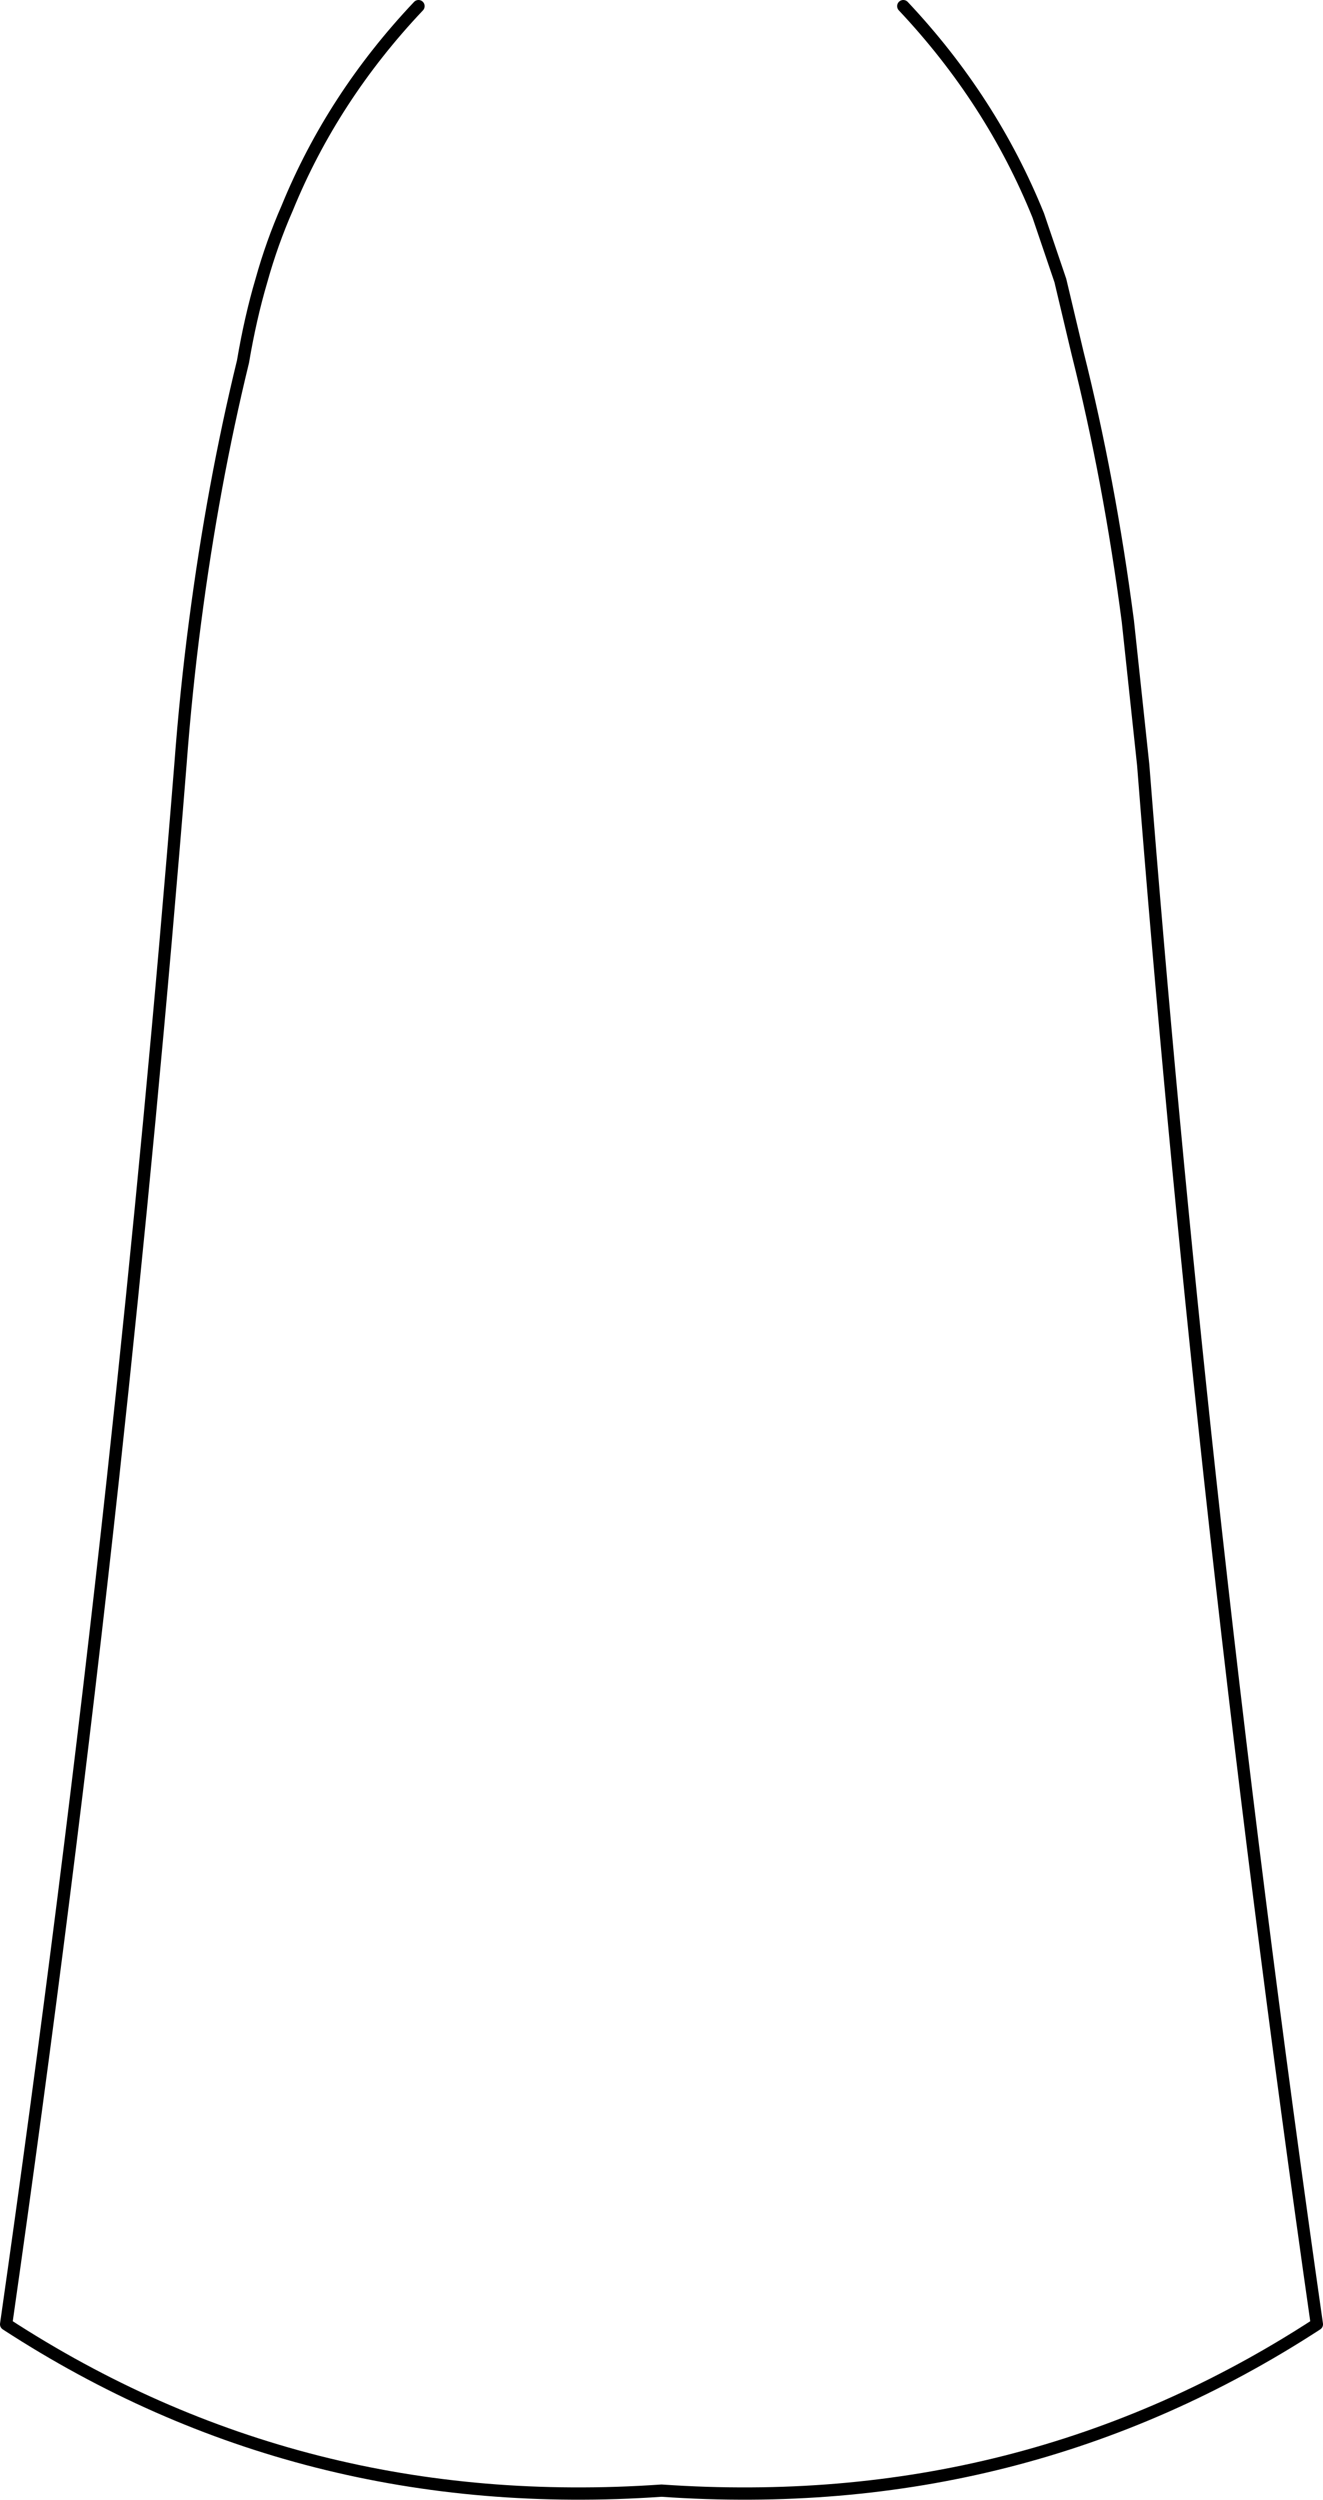 <?xml version="1.0" encoding="UTF-8" standalone="no"?>
<svg xmlns:xlink="http://www.w3.org/1999/xlink" height="203.6px" width="107.8px" xmlns="http://www.w3.org/2000/svg">
  <g transform="matrix(1.0, 0.0, 0.0, 1.0, -346.1, -308.0)">
    <path d="M380.2 308.5 Q373.2 315.9 369.5 324.95 368.25 327.8 367.4 330.85 366.5 333.9 365.9 337.45 363.45 347.5 362.0 358.6 361.25 364.3 360.8 370.3 358.5 399.0 355.3 428.45 351.6 462.35 346.6 497.3 370.6 512.9 400.0 510.85 429.4 512.9 453.4 497.3 448.4 462.35 444.7 428.45 441.5 399.0 439.25 370.3 L438.0 358.6 Q436.5 347.1 433.9 336.75 L432.5 330.85 430.7 325.55 Q426.9 316.15 419.7 308.5" fill="none" stroke="#000000" stroke-linecap="round" stroke-linejoin="round" stroke-width="1.0"/>
  </g>
</svg>
